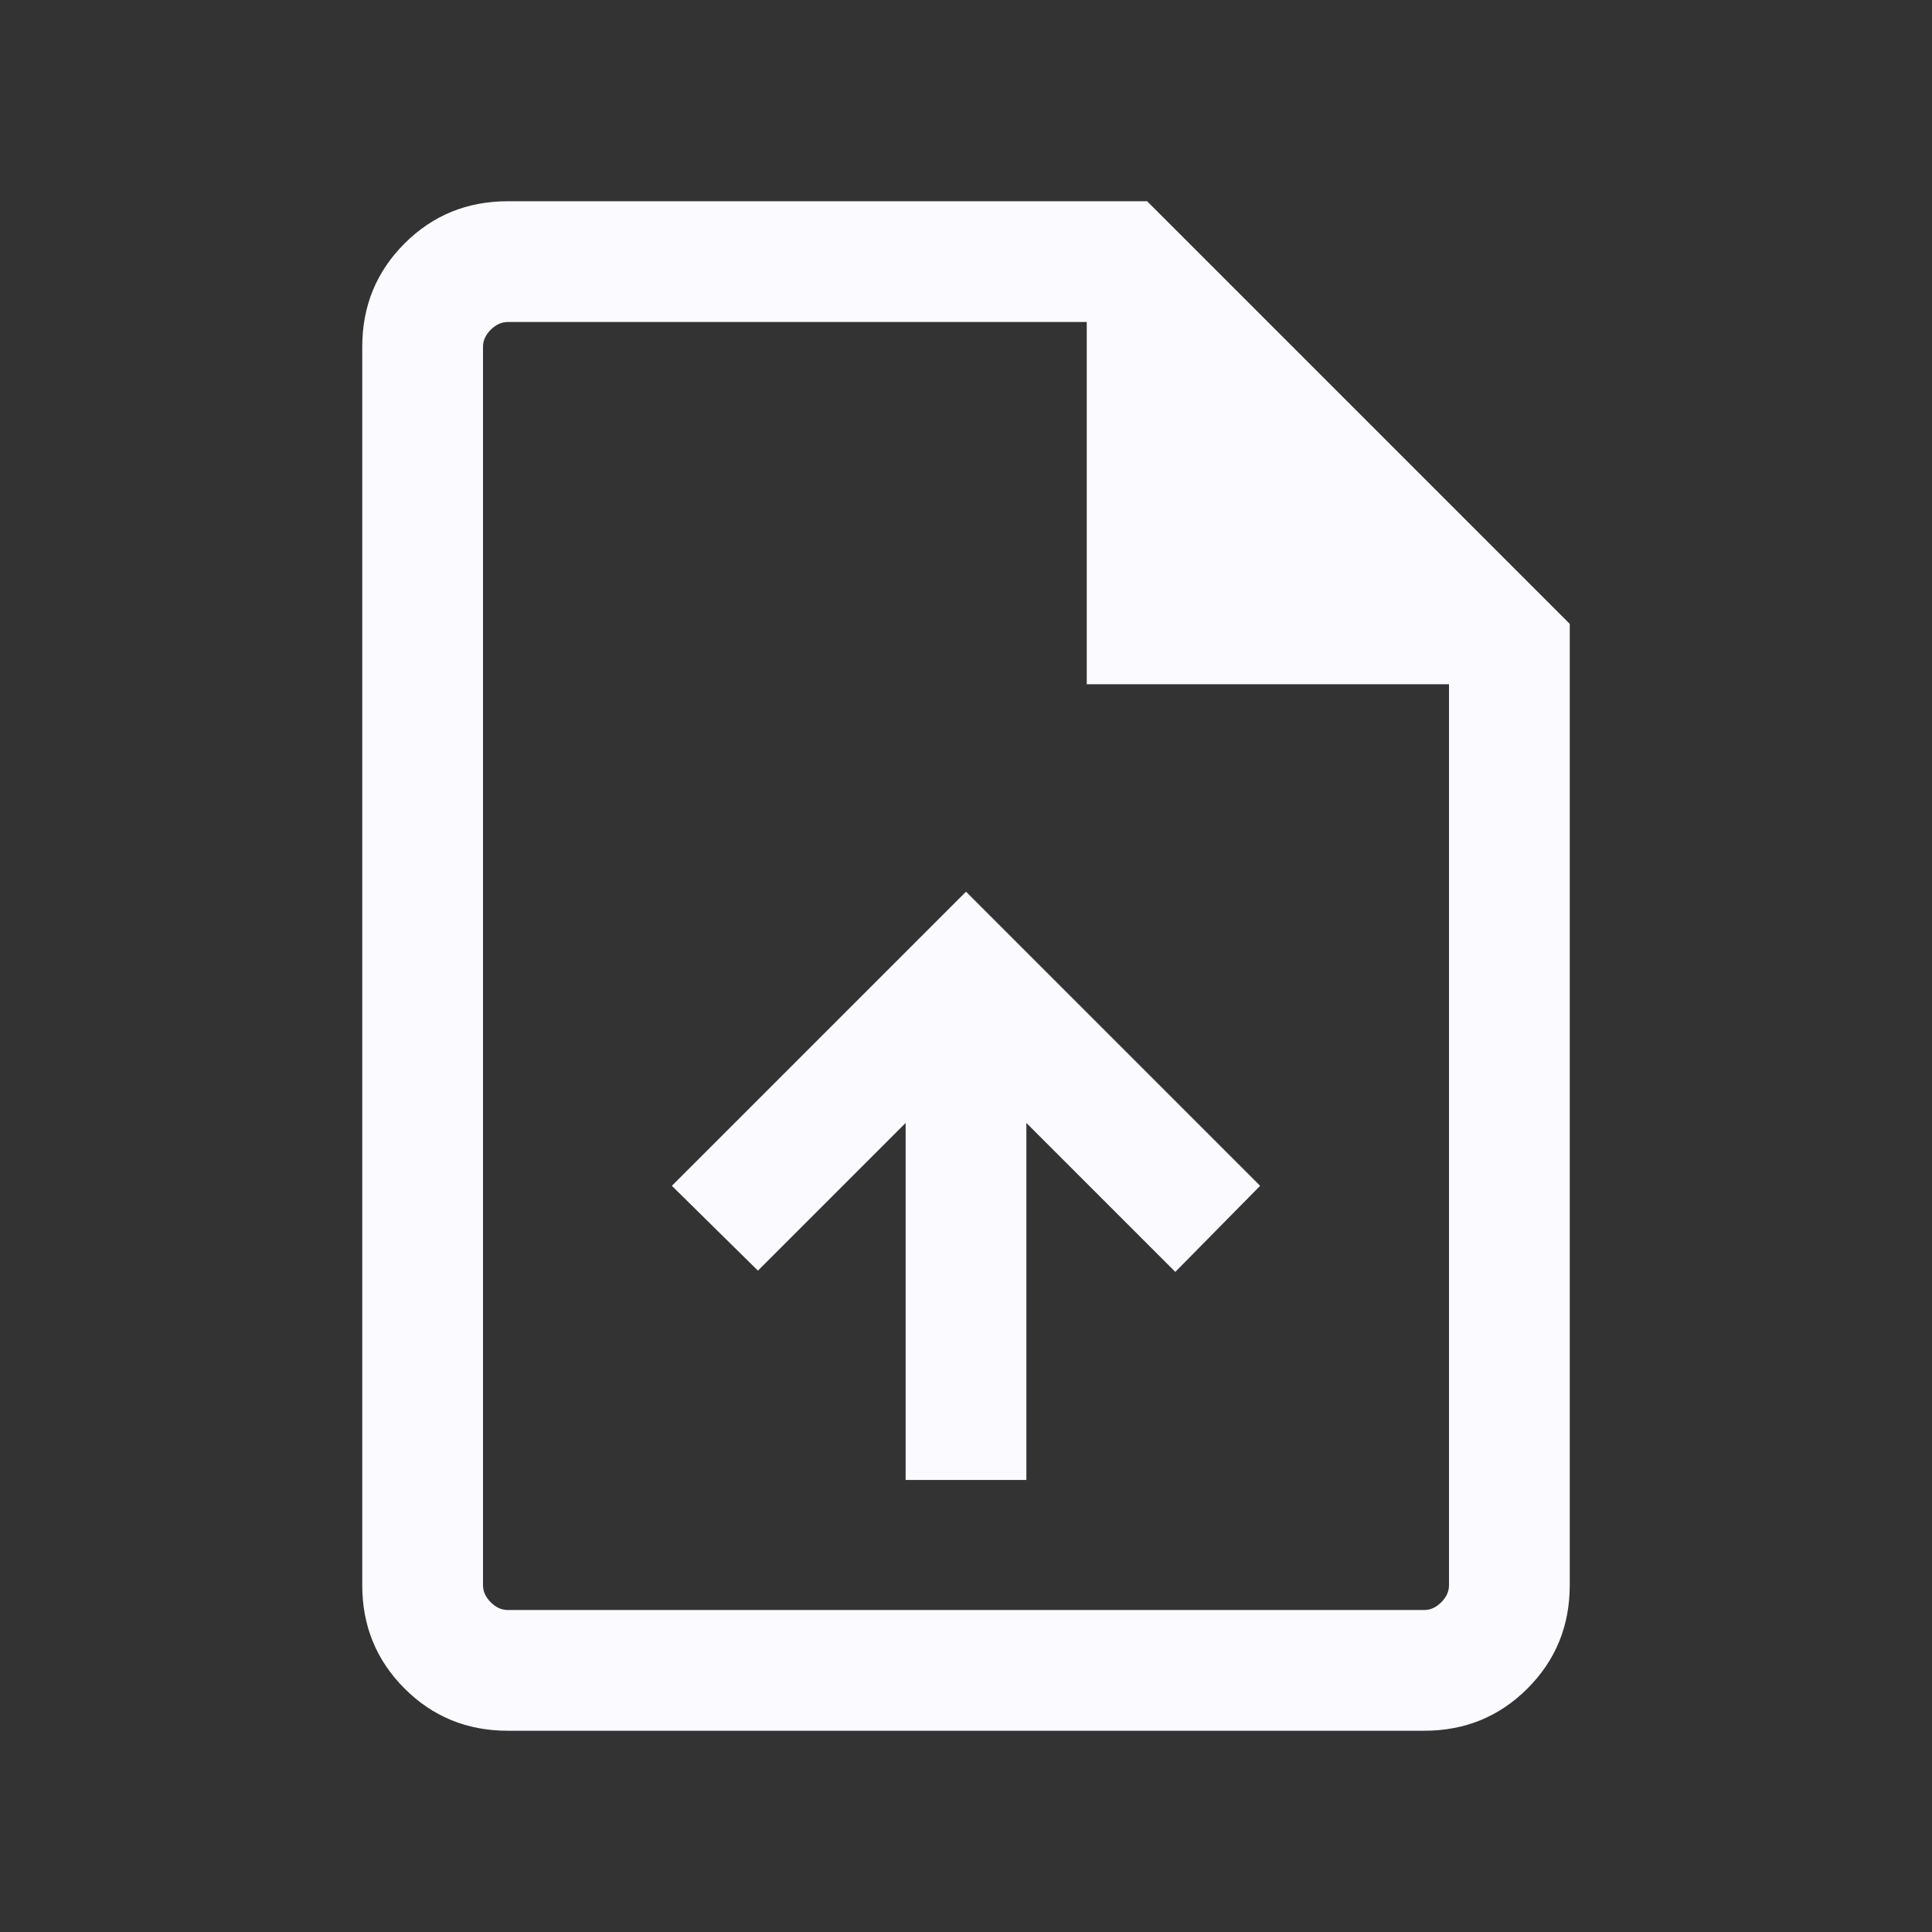 <svg xmlns="http://www.w3.org/2000/svg" height="24px" viewBox="0 -960 960 960" width="24px" fill="#fafaff"><rect x="0" y="-960" width="960" height="960" fill="#333333" stroke="none"/><path d="M450-224.62h60V-402l74 74 42.15-42.77L480-516.92 333.85-370.77l42.77 42.15L450-402v177.38ZM252.31-100Q222-100 201-121q-21-21-21-51.31v-615.38Q180-818 201-839q21-21 51.31-21H570l210 210v477.69Q780-142 759-121q-21 21-51.31 21H252.31ZM540-620v-180H252.31q-4.62 0-8.46 3.85-3.85 3.84-3.85 8.46v615.38q0 4.62 3.85 8.46 3.84 3.85 8.46 3.85h455.38q4.62 0 8.46-3.85 3.85-3.84 3.85-8.46V-620H540ZM240-800v180-180V-160v-640Z"/></svg>
